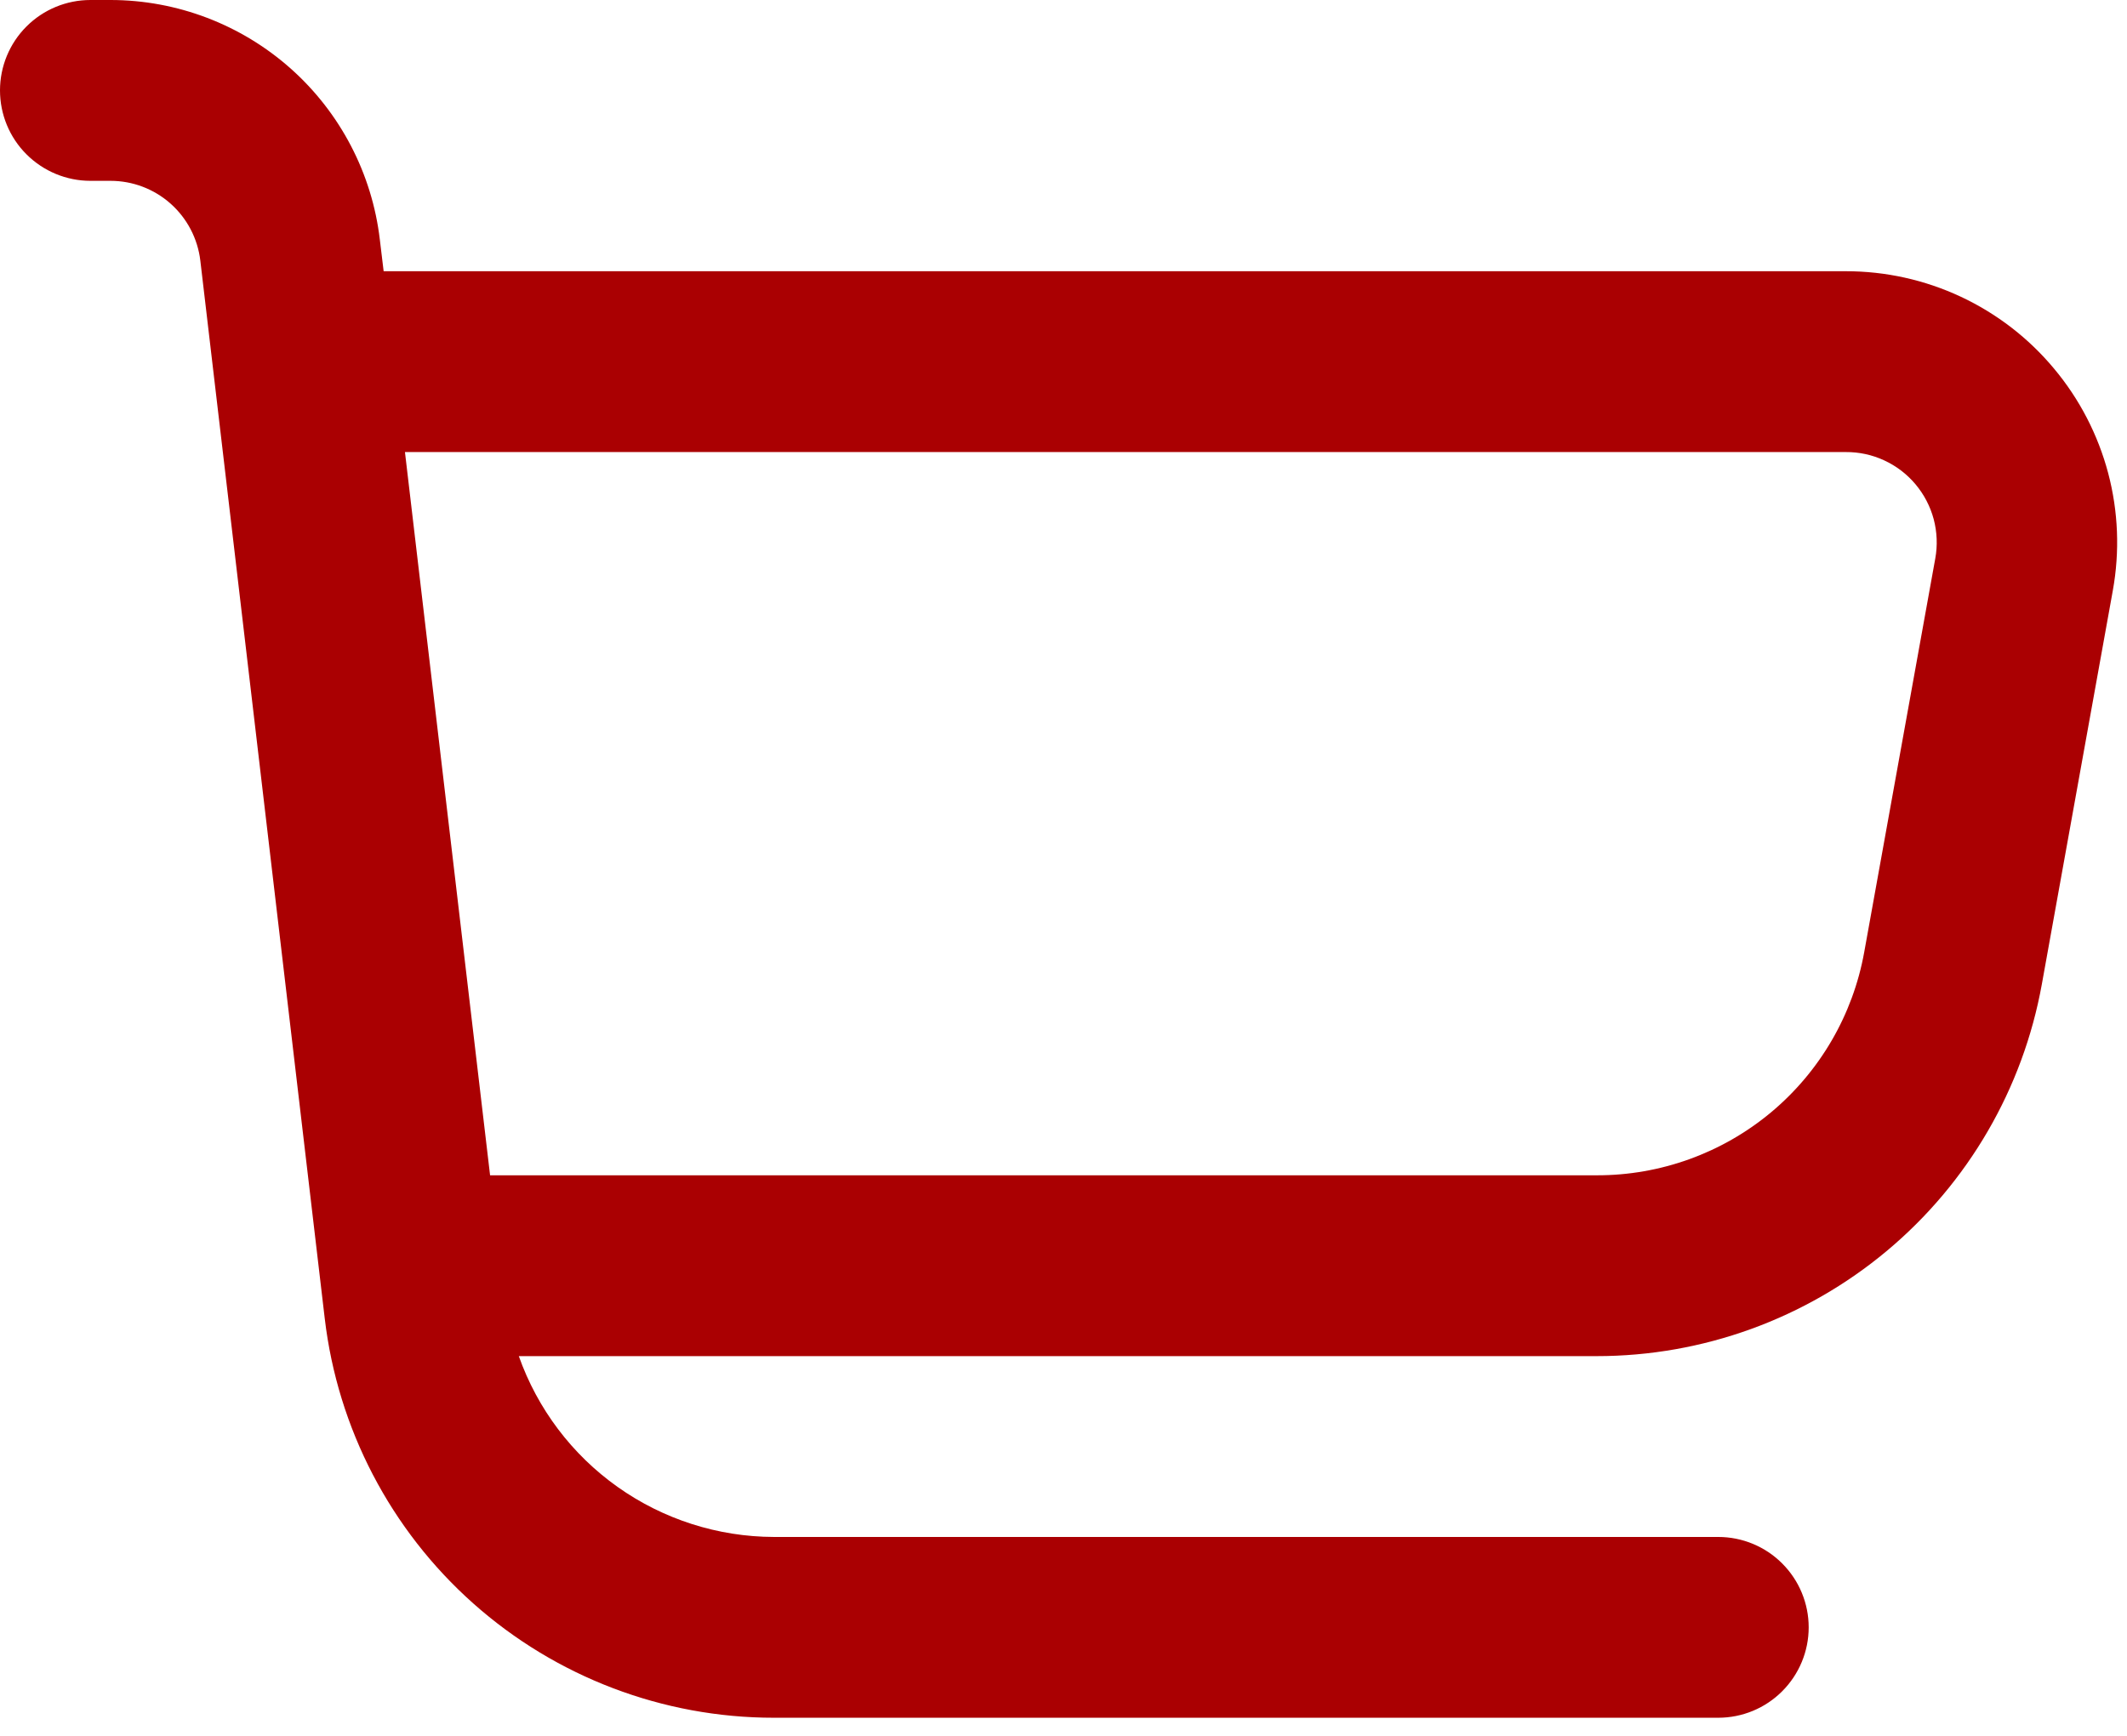 <svg width="49" height="40" viewBox="0 0 49 40" fill="none" xmlns="http://www.w3.org/2000/svg">
<path d="M47.319 8.494C46.733 7.79 45.999 7.225 45.17 6.837C44.341 6.449 43.436 6.249 42.521 6.25H8.838L8.75 5.519C8.571 3.999 7.84 2.597 6.697 1.58C5.553 0.563 4.076 0.001 2.546 0L2.083 0C1.531 0 1.001 0.219 0.61 0.61C0.219 1.001 0 1.531 0 2.083C0 2.636 0.219 3.166 0.61 3.556C1.001 3.947 1.531 4.167 2.083 4.167H2.546C3.056 4.167 3.549 4.354 3.93 4.693C4.311 5.032 4.555 5.499 4.615 6.006L7.481 30.381C7.779 32.916 8.997 35.254 10.904 36.95C12.811 38.646 15.275 39.583 17.827 39.583H39.583C40.136 39.583 40.666 39.364 41.056 38.973C41.447 38.582 41.667 38.053 41.667 37.5C41.667 36.947 41.447 36.418 41.056 36.027C40.666 35.636 40.136 35.417 39.583 35.417H17.827C16.538 35.413 15.281 35.011 14.229 34.265C13.177 33.519 12.382 32.466 11.952 31.25H36.785C39.228 31.25 41.592 30.392 43.466 28.826C45.34 27.26 46.604 25.085 47.038 22.681L48.673 13.61C48.836 12.71 48.8 11.786 48.566 10.901C48.331 10.017 47.906 9.195 47.319 8.494ZM44.583 12.871L42.946 21.942C42.686 23.385 41.926 24.692 40.8 25.632C39.673 26.572 38.252 27.086 36.785 27.083H11.29L9.329 10.417H42.521C42.827 10.415 43.13 10.48 43.407 10.609C43.685 10.737 43.931 10.925 44.128 11.16C44.325 11.394 44.468 11.669 44.547 11.964C44.625 12.26 44.638 12.57 44.583 12.871Z" fill="#AA0002"/>
</svg>
